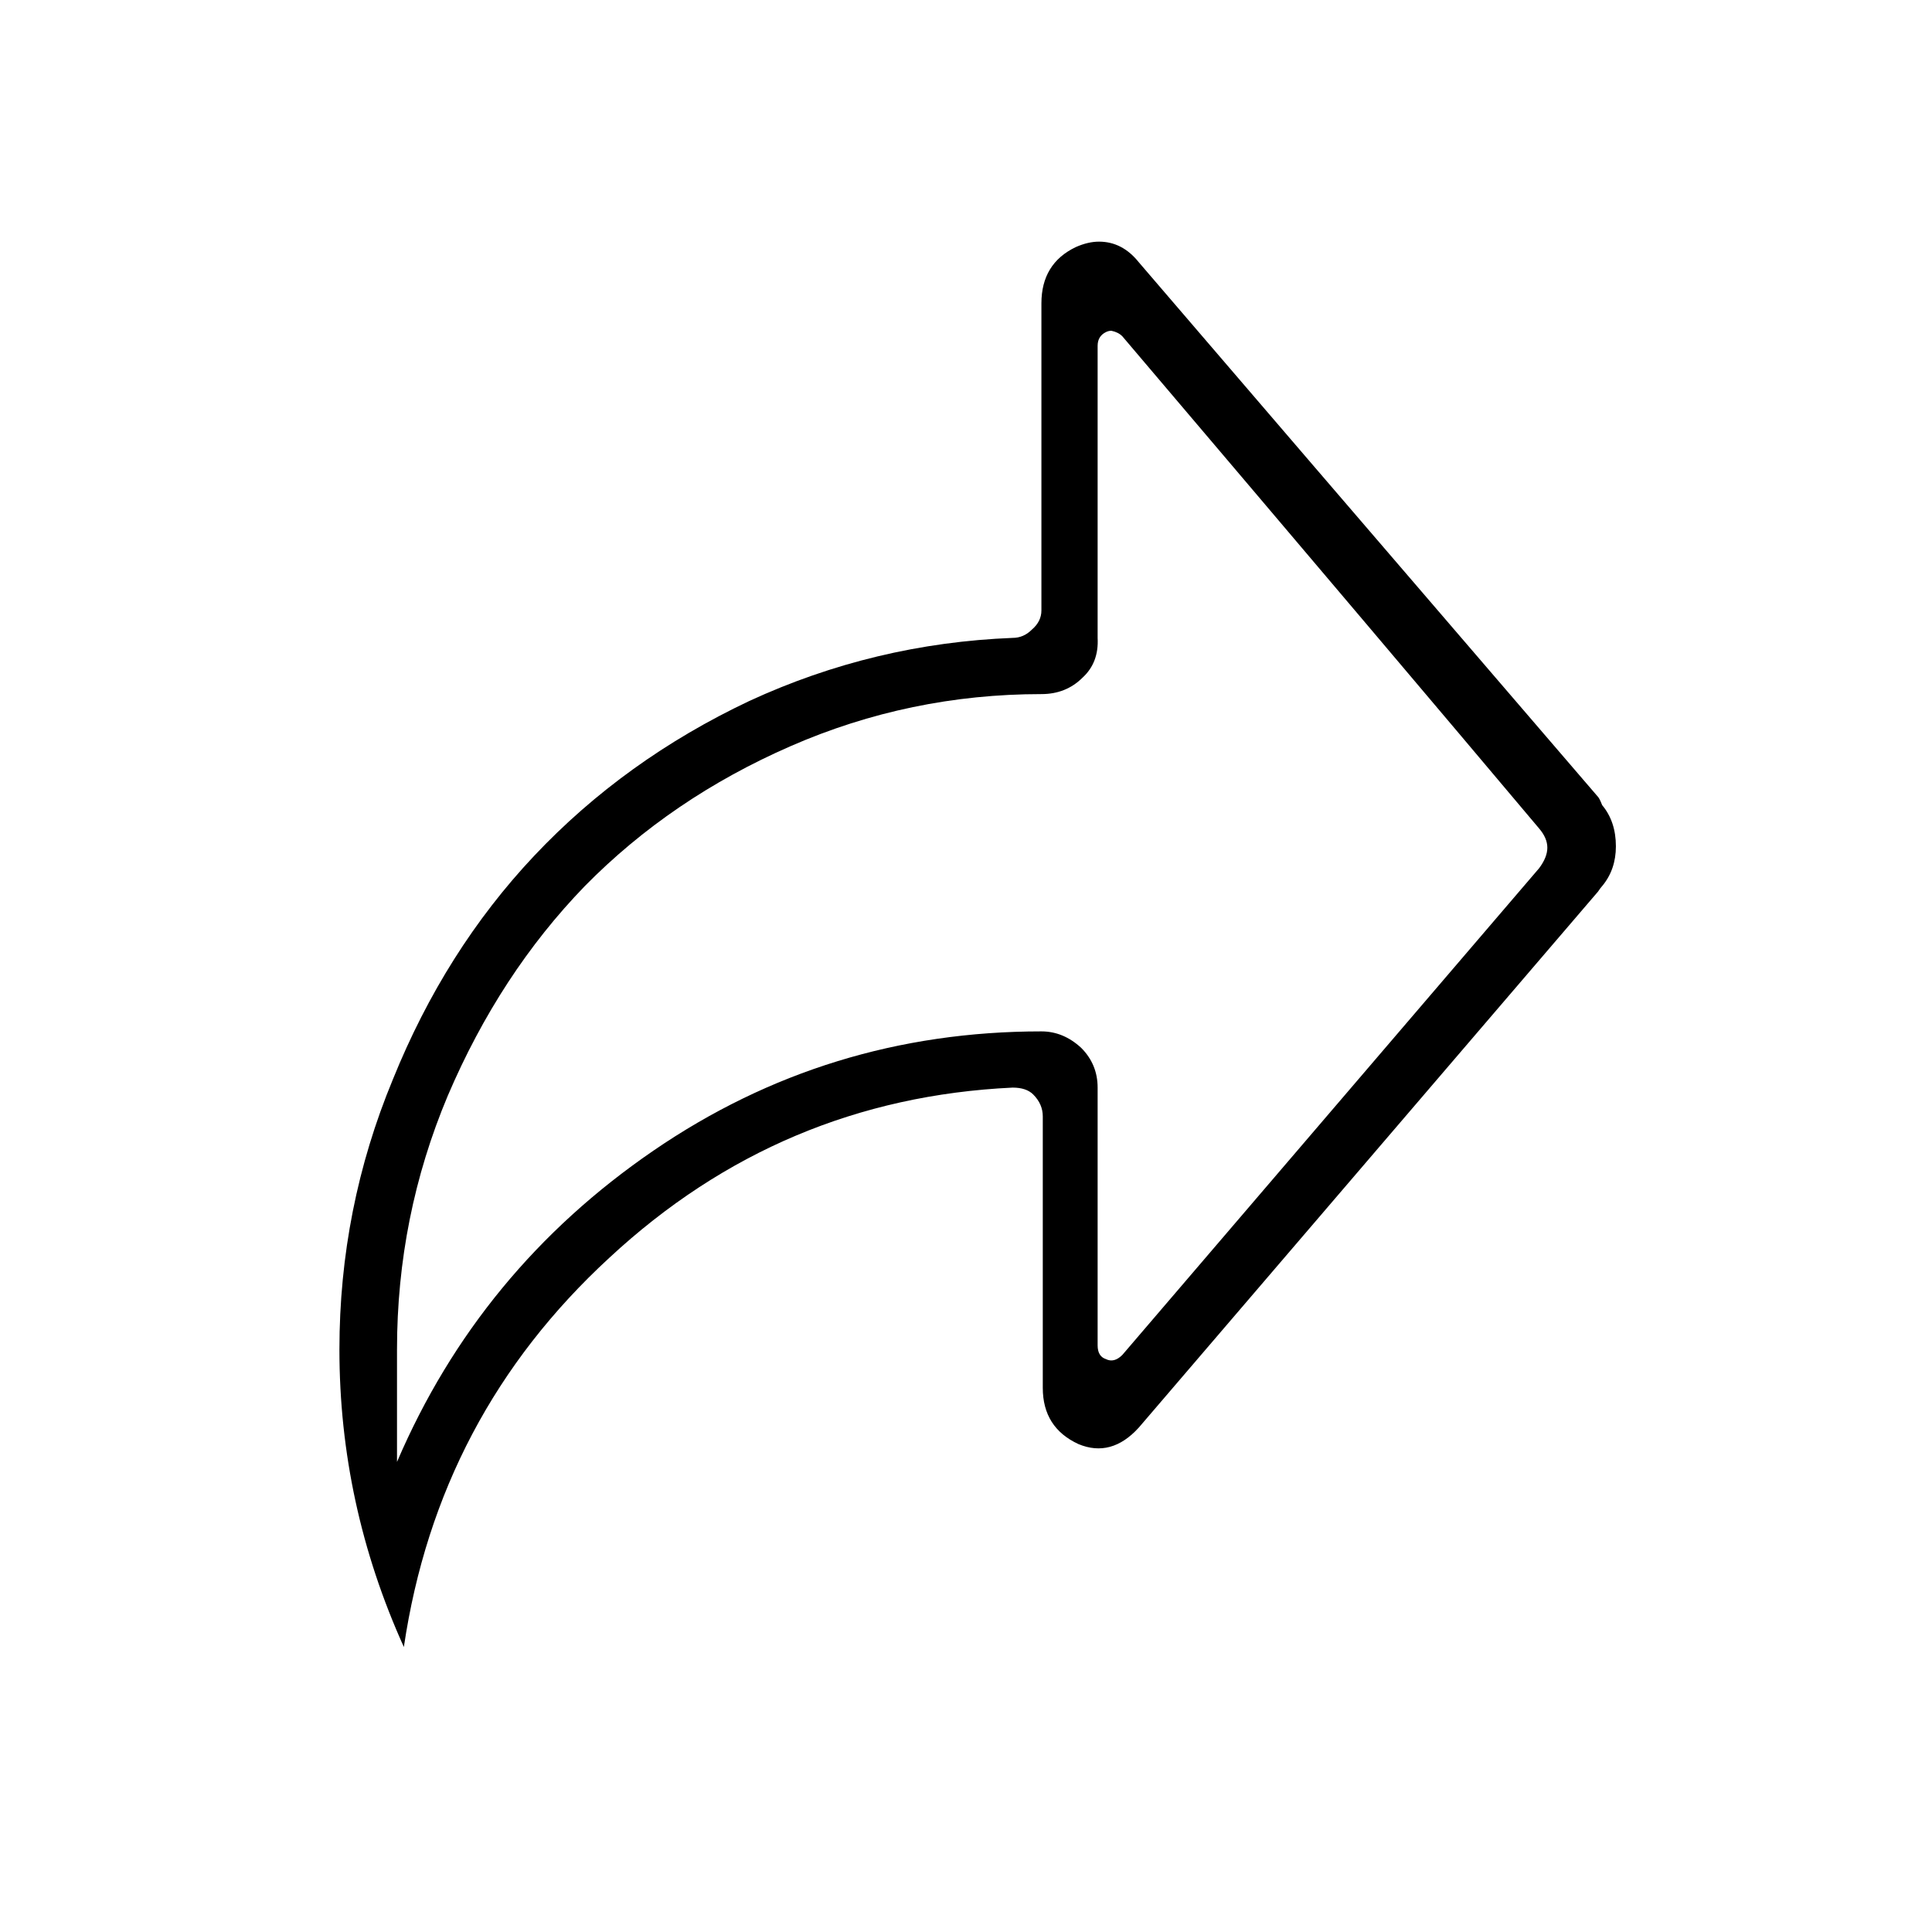 <?xml version="1.0" standalone="no"?><!DOCTYPE svg PUBLIC "-//W3C//DTD SVG 1.1//EN" "http://www.w3.org/Graphics/SVG/1.1/DTD/svg11.dtd">
<svg t="1554802726875" style="" viewBox="0 0 1024 1024" version="1.1" 
    xmlns="http://www.w3.org/2000/svg" p-id="1164" 
    xmlns:xlink="http://www.w3.org/1999/xlink" width="200" height="200">
    <defs>
        <style type="text/css"></style>
    </defs>
    <path d="M603.564 138.976q61.043 71.217 243.445 283.414 0.727 0.727 2.18 4.36 7.267 8.72 7.267 21.801 0 12.354-7.267 21.074-0.727 0.727-2.18 2.907-61.043 71.217-243.445 284.14-14.534 15.987-31.975 8.72-18.894-8.72-18.894-29.795 0-47.962 0-143.887 0-6.54-5.087-11.627-3.634-3.634-10.901-3.634-122.813 5.814-213.65 90.111-90.838 83.571-109.005 206.383-34.155-75.577-34.155-157.694 0-74.85 28.341-143.16 27.615-68.31 74.85-118.452 47.962-50.869 114.092-82.117 66.13-30.521 139.527-33.428 5.814 0 10.174-4.36 5.087-4.36 5.087-10.174 0-54.503 0-162.781 0-21.074 18.168-29.795 6.54-2.907 12.354-2.907 12.354 0 21.074 10.901zM551.969 367.887q-69.763 0-132.986 27.615-63.223 27.615-109.005 74.124-45.056 46.509-72.67 111.185-26.888 63.95-26.888 134.44 0 19.621 0 59.59 43.602-101.738 135.893-164.961 92.291-63.223 205.657-63.223 11.627 0 21.074 8.72 8.72 8.72 8.72 21.074 0 45.782 0 136.62 0 5.814 4.36 7.267 4.36 2.18 8.72-2.18 73.397-85.751 220.917-257.979 4.36-5.814 4.36-10.901 0-5.087-4.36-10.174-73.397-87.204-220.917-260.886-2.18-2.18-5.814-2.907-1.453 0-2.907 0.727-4.36 2.18-4.36 7.267 0 51.596 0 154.788 0.727 13.081-7.994 21.074-8.72 8.72-21.801 8.72z" p-id="1165"></path>
</svg>